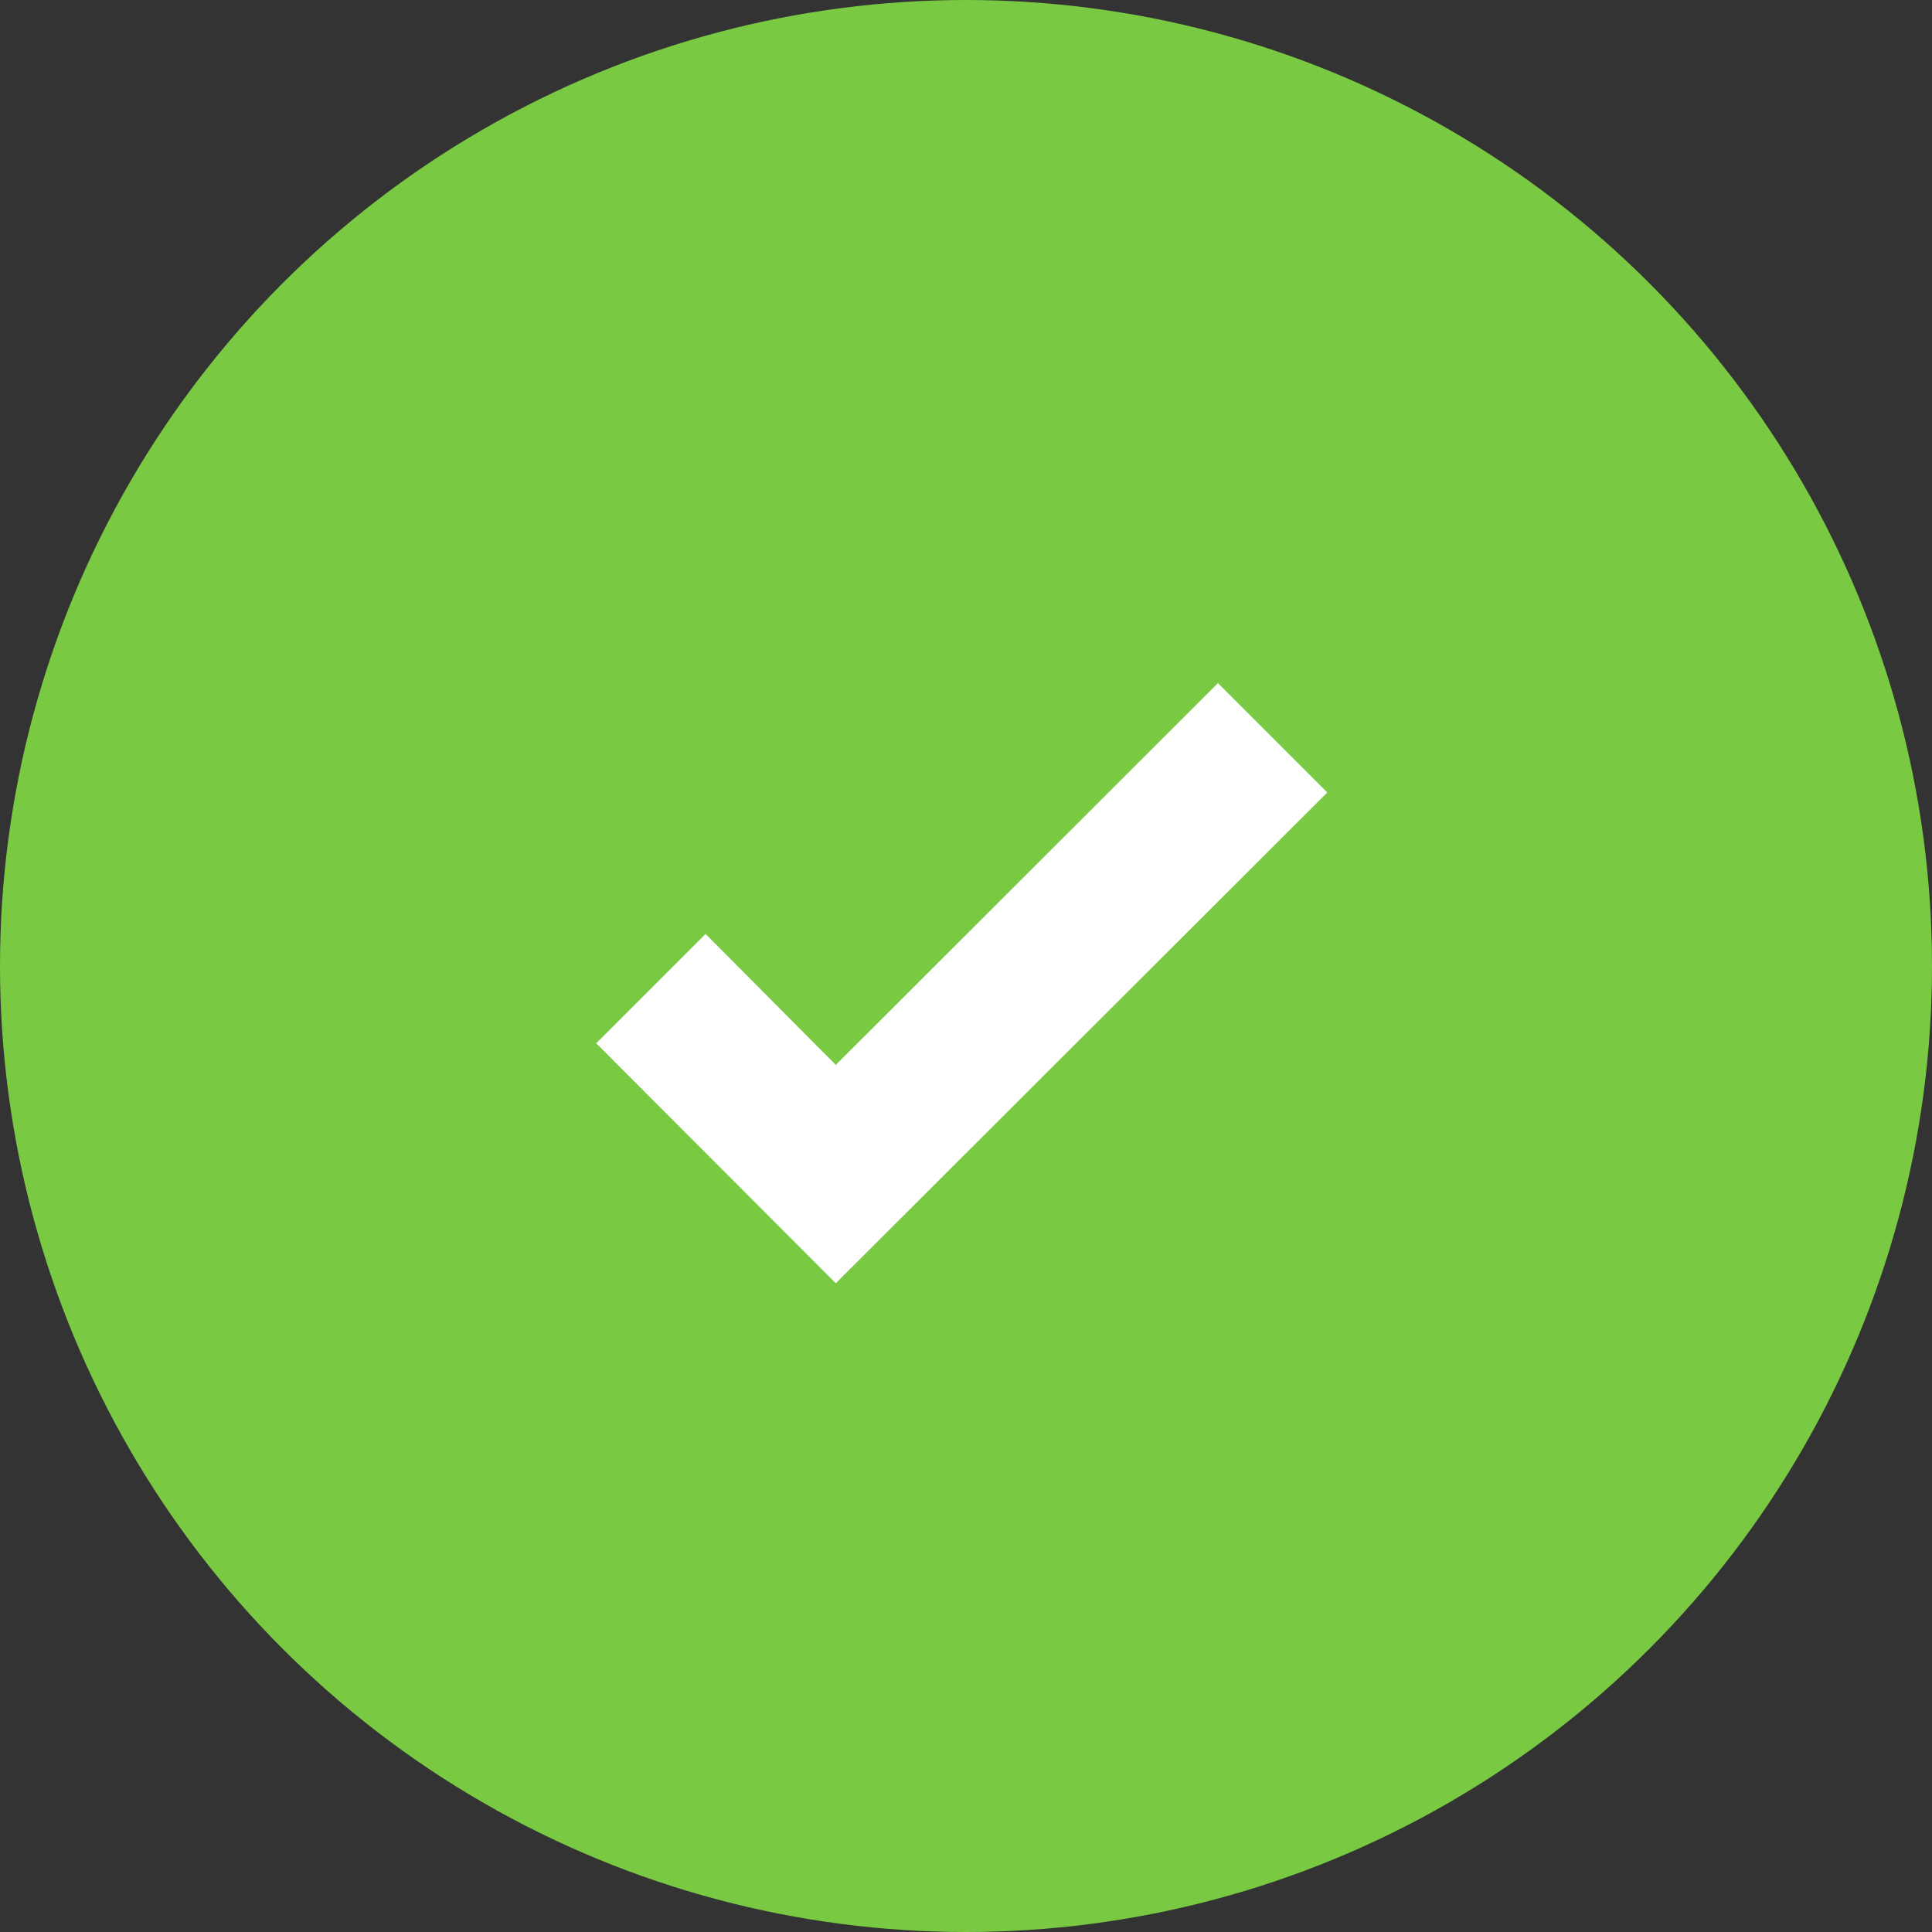 <svg id="Laag_1" data-name="Laag 1" xmlns="http://www.w3.org/2000/svg" viewBox="0 0 50 50"><rect x="0" y="0" width="50" height="50" fill="#333333" stroke="none"/><defs><style>.cls-1{fill:#7ac943;}.cls-2{fill:#fff;}</style></defs><title>success_icon</title><circle class="cls-1" cx="25" cy="25" r="25"/><path class="cls-2" d="M22,33.53,15.8,27.32l2.83-2.83L22,27.88,31.89,18l2.83,2.83Z" transform="translate(-0.37 -0.32)"/></svg>